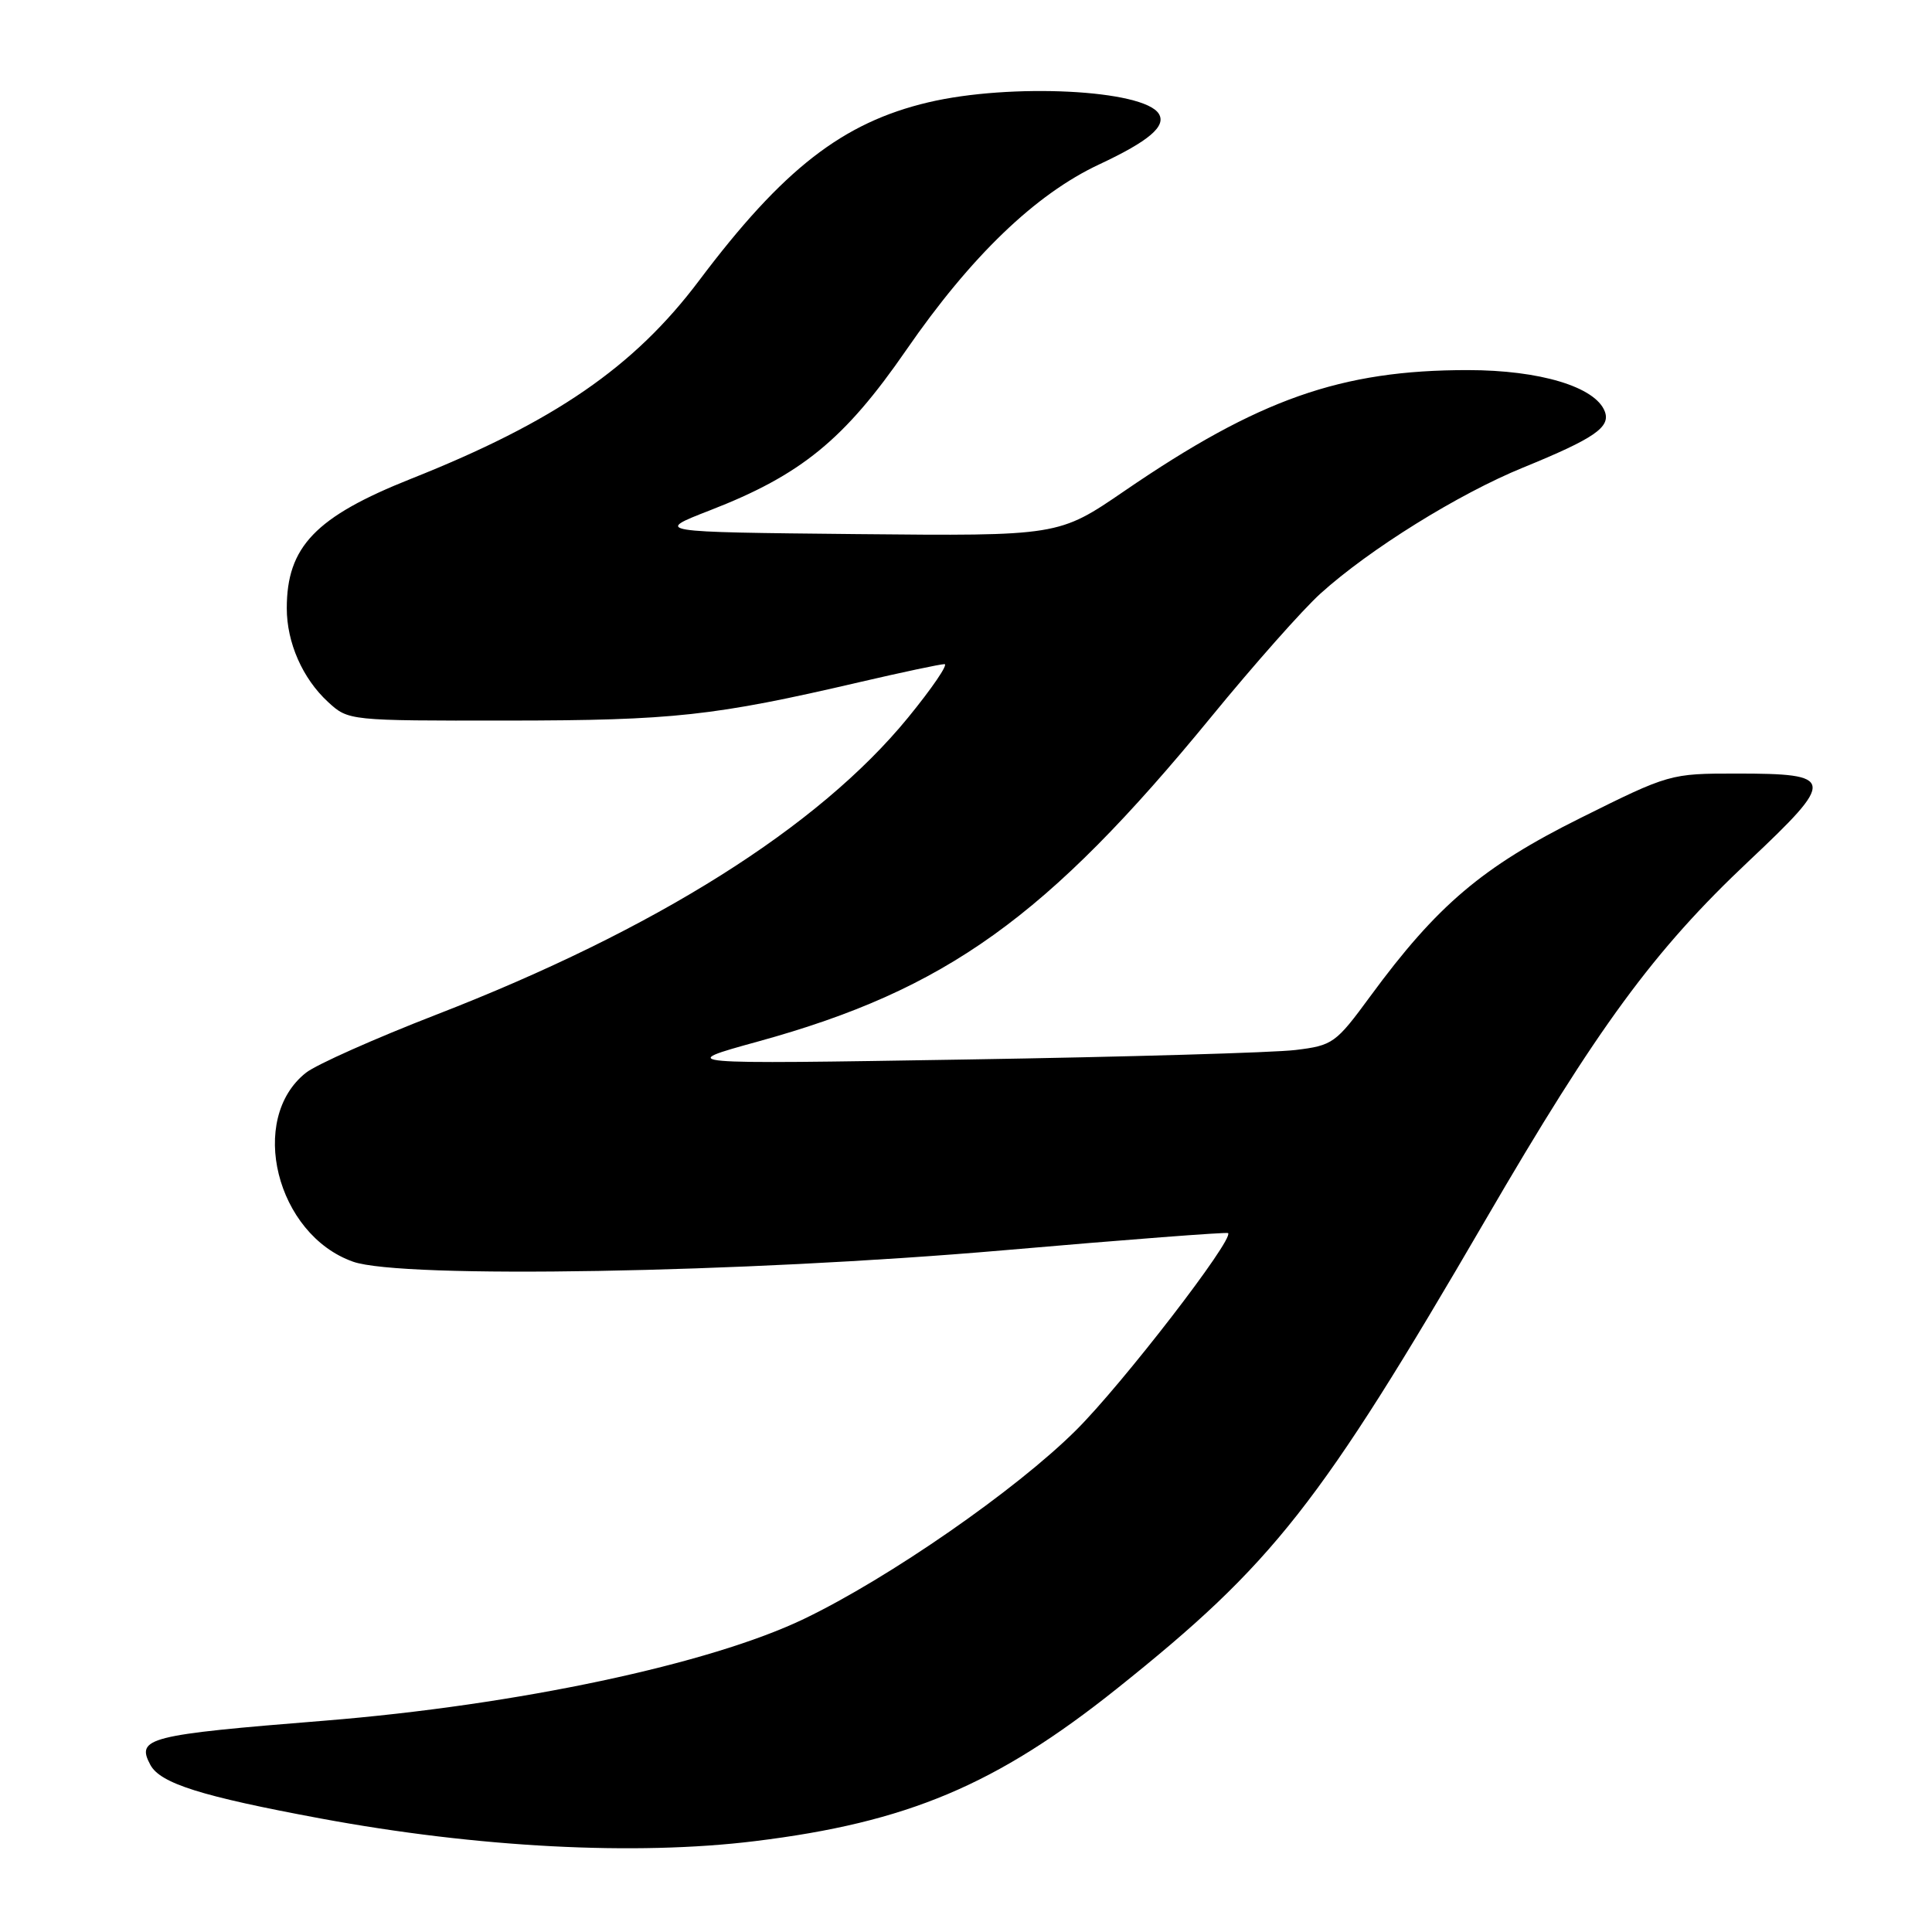 <?xml version="1.0" encoding="UTF-8" standalone="no"?>
<!DOCTYPE svg PUBLIC "-//W3C//DTD SVG 1.1//EN" "http://www.w3.org/Graphics/SVG/1.1/DTD/svg11.dtd" >
<svg xmlns="http://www.w3.org/2000/svg" xmlns:xlink="http://www.w3.org/1999/xlink" version="1.1" viewBox="0 0 256 256">
 <g >
 <path fill="currentColor"
d=" M 100.03 243.96 C 120.26 241.48 131.99 236.53 148.00 223.75 C 168.74 207.19 174.85 199.41 196.85 161.62 C 211.70 136.09 219.14 125.95 231.71 114.11 C 243.31 103.18 243.21 102.50 230.07 102.50 C 221.32 102.50 221.17 102.54 209.40 108.40 C 196.44 114.85 190.43 119.95 181.58 132.00 C 177.00 138.24 176.61 138.53 171.66 139.13 C 168.82 139.48 149.18 140.05 128.00 140.39 C 89.50 141.02 89.50 141.02 100.50 137.99 C 125.37 131.13 138.72 121.56 160.50 94.98 C 166.14 88.09 172.65 80.74 174.97 78.65 C 181.45 72.79 193.25 65.45 201.83 61.95 C 211.30 58.08 213.44 56.60 212.64 54.51 C 211.39 51.26 204.05 49.04 194.50 49.04 C 177.69 49.03 166.79 52.87 148.99 65.06 C 140.27 71.03 140.27 71.03 113.47 70.77 C 86.67 70.50 86.67 70.50 94.08 67.62 C 106.16 62.93 111.89 58.25 120.09 46.37 C 128.67 33.94 137.21 25.73 145.66 21.78 C 152.23 18.70 154.57 16.72 153.55 15.08 C 151.57 11.87 133.90 10.99 123.01 13.56 C 111.66 16.24 103.76 22.38 92.63 37.18 C 84.04 48.61 73.47 55.89 54.47 63.44 C 41.80 68.48 38.00 72.44 38.00 80.60 C 38.00 85.15 40.09 89.90 43.45 93.00 C 46.17 95.50 46.17 95.50 67.33 95.48 C 89.19 95.46 94.65 94.87 113.84 90.40 C 119.52 89.08 124.61 88.00 125.15 88.00 C 125.68 88.00 123.50 91.20 120.31 95.10 C 108.46 109.59 86.86 123.19 57.78 134.46 C 49.69 137.60 41.94 141.05 40.56 142.13 C 32.79 148.24 36.60 163.58 46.78 167.18 C 53.21 169.46 98.34 168.67 132.97 165.67 C 149.18 164.26 162.57 163.24 162.73 163.39 C 163.53 164.20 148.69 183.45 142.56 189.53 C 134.61 197.44 117.78 209.11 106.56 214.50 C 94.07 220.51 68.48 225.94 43.00 228.00 C 19.57 229.88 18.01 230.28 19.92 233.85 C 21.24 236.31 26.66 238.02 42.50 240.96 C 63.23 244.81 84.17 245.91 100.03 243.96 Z "/>
</g>
</svg>